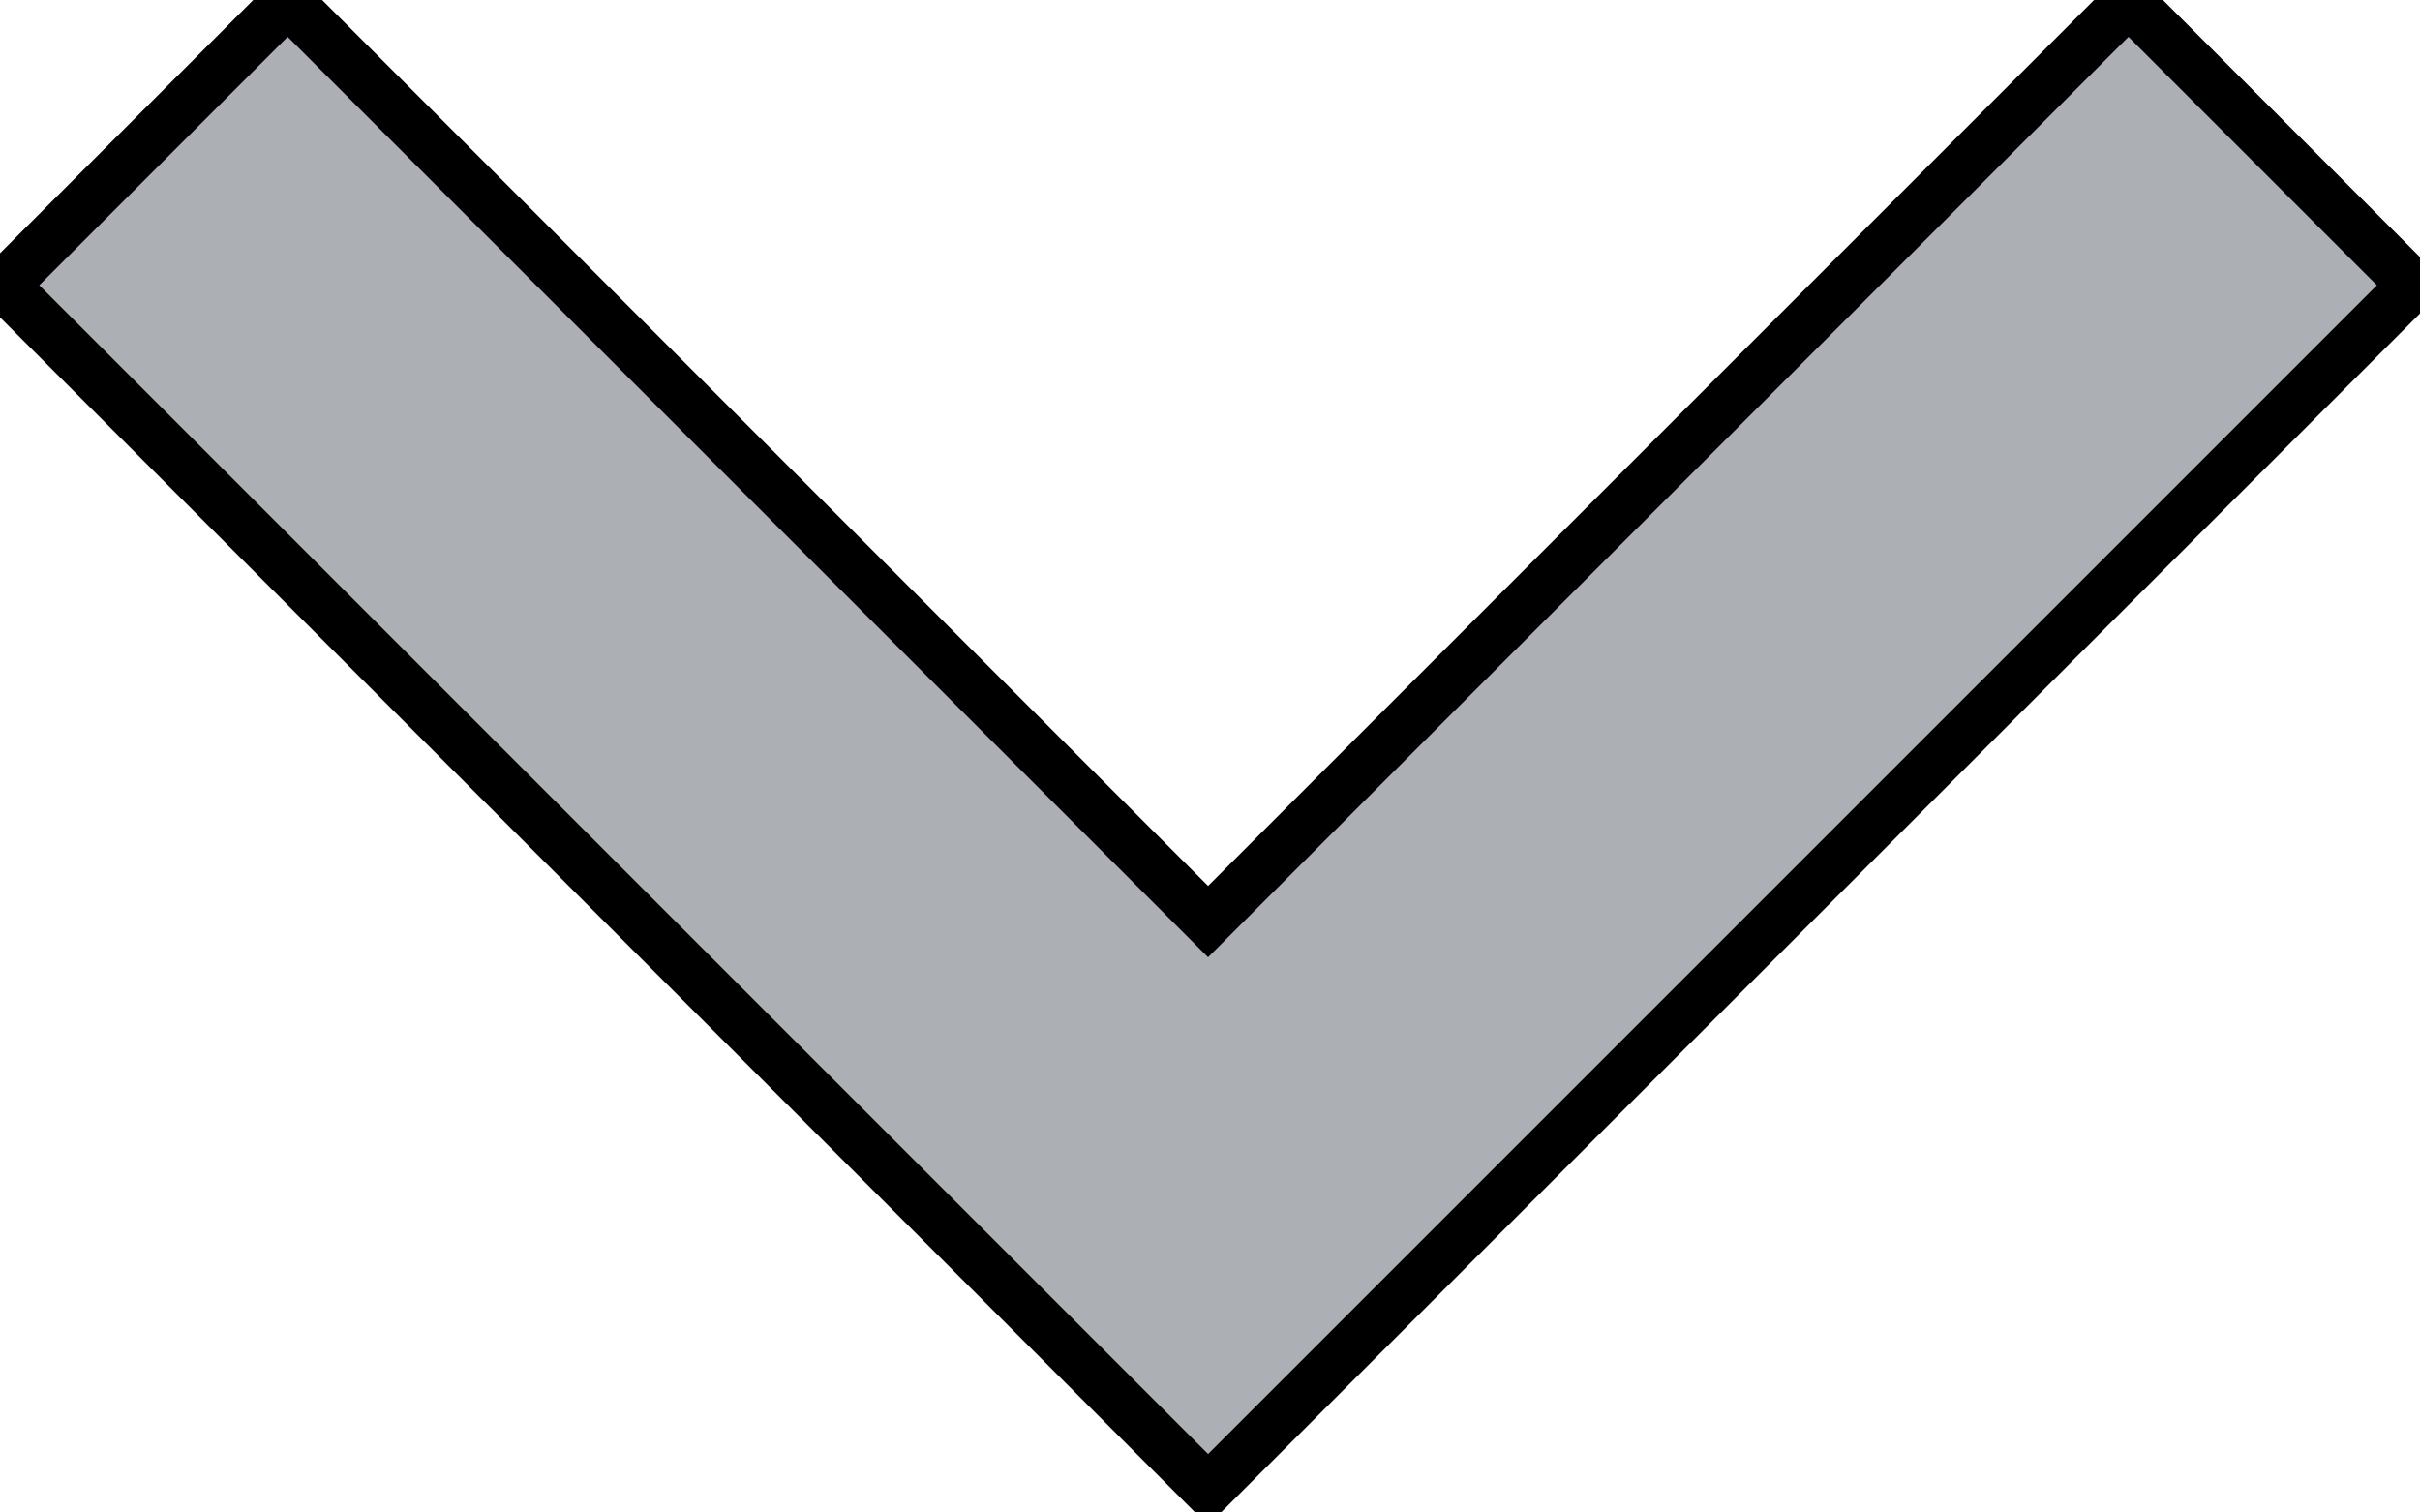 <svg width="48" height="30" xmlns="http://www.w3.org/2000/svg">

 <g>
  <title>background</title>
  <rect fill="none" id="canvas_background" height="32" width="50" y="-1" x="-1"/>
 </g>
 <g>
  <title>Layer 1</title>
  <path fill="#acb0b5" stroke="null" transform="rotate(-180 23.963,14.786) " id="svg_1" d="m5.708,29.548l18.256,-18.256l18.256,18.256l5.634,-5.634l-23.89,-23.89l-23.89,23.89l5.634,5.634z"/>
 </g>
</svg>